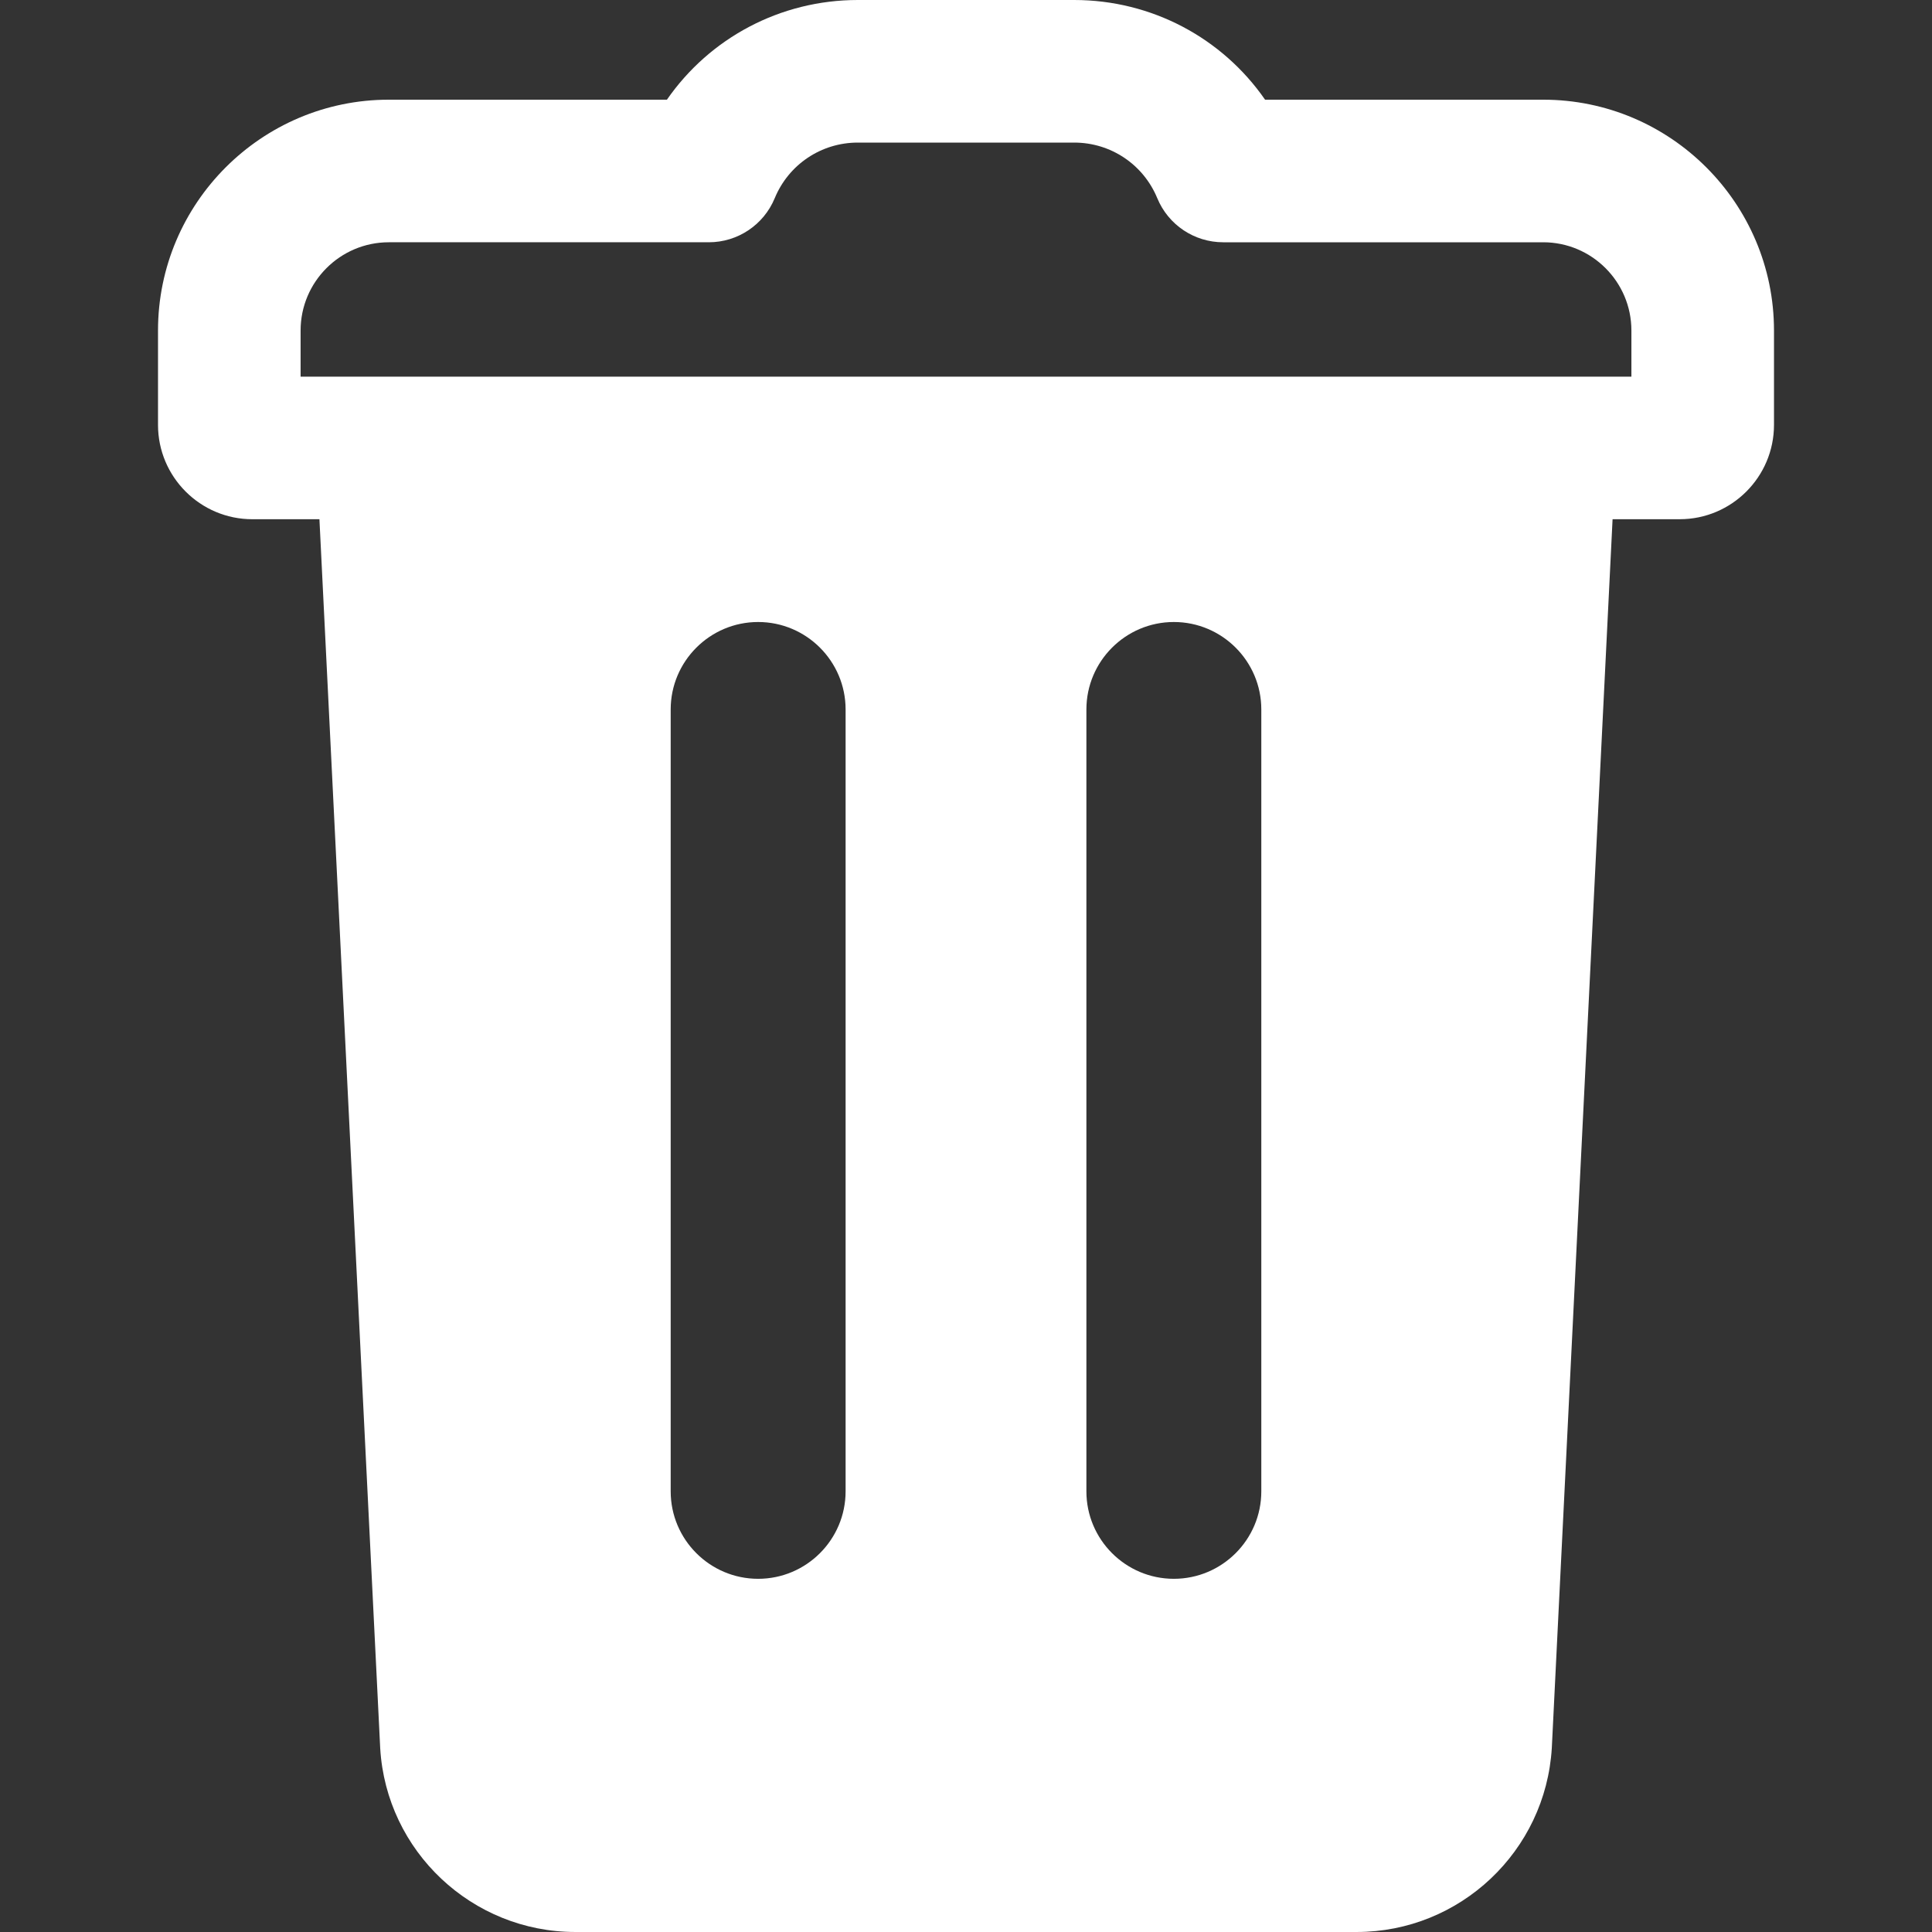 <?xml version="1.0"?>
<svg xmlns="http://www.w3.org/2000/svg" xmlns:xlink="http://www.w3.org/1999/xlink" xmlns:svgjs="http://svgjs.com/svgjs" version="1.1" width="512" height="512" x="0" y="0" viewBox="0 0 380.267 380.267" style="enable-background:new 0 0 512 512" xml:space="preserve" class=""><rect x="0" y="0" width="380.267" height="380.267" fill="#333333" stroke="none"/><g>
<path xmlns="http://www.w3.org/2000/svg" d="M303.737,19.621h-54.739C240.571,7.463,226.669,0,211.427,0h-42.588c-15.241,0-29.143,7.462-37.571,19.621H76.529  c-25.049,0-45.428,20.38-45.428,45.431v18.581c0,10.236,8.328,18.564,18.564,18.564h13.208l11.963,241.922  c1.206,20.27,18.078,36.147,38.409,36.147h153.778c20.332,0,37.204-15.899,38.415-36.244l11.958-241.826h13.207  c10.236,0,18.564-8.328,18.564-18.564V65.052C349.166,40.001,328.787,19.621,303.737,19.621z M166.436,293.537  c0,9.492-7.722,17.213-17.214,17.213c-9.492,0-17.213-7.722-17.213-17.213V139.64c0-9.491,7.722-17.213,17.213-17.213  c9.492,0,17.214,7.723,17.214,17.213V293.537z M248.258,293.537c0,9.492-7.722,17.213-17.214,17.213  c-9.491,0-17.213-7.722-17.213-17.213V139.64c0-9.491,7.723-17.213,17.213-17.213c9.493,0,17.214,7.723,17.214,17.213V293.537z   M321.101,74.133H59.166v-9.081c0-9.576,7.789-17.367,17.363-17.367h62.986c5.681,0,10.801-3.425,12.97-8.675  c2.746-6.649,9.166-10.946,16.355-10.946h42.588c7.189,0,13.608,4.296,16.354,10.944c2.168,5.251,7.289,8.677,12.97,8.677h62.986  c9.574,0,17.364,7.791,17.364,17.367V74.133z" fill="#ffffff" data-original="#000000" style="" class=""/>
<g xmlns="http://www.w3.org/2000/svg">
</g>
<g xmlns="http://www.w3.org/2000/svg">
</g>
<g xmlns="http://www.w3.org/2000/svg">
</g>
<g xmlns="http://www.w3.org/2000/svg">
</g>
<g xmlns="http://www.w3.org/2000/svg">
</g>
<g xmlns="http://www.w3.org/2000/svg">
</g>
<g xmlns="http://www.w3.org/2000/svg">
</g>
<g xmlns="http://www.w3.org/2000/svg">
</g>
<g xmlns="http://www.w3.org/2000/svg">
</g>
<g xmlns="http://www.w3.org/2000/svg">
</g>
<g xmlns="http://www.w3.org/2000/svg">
</g>
<g xmlns="http://www.w3.org/2000/svg">
</g>
<g xmlns="http://www.w3.org/2000/svg">
</g>
<g xmlns="http://www.w3.org/2000/svg">
</g>
<g xmlns="http://www.w3.org/2000/svg">
</g>
</g></svg>
